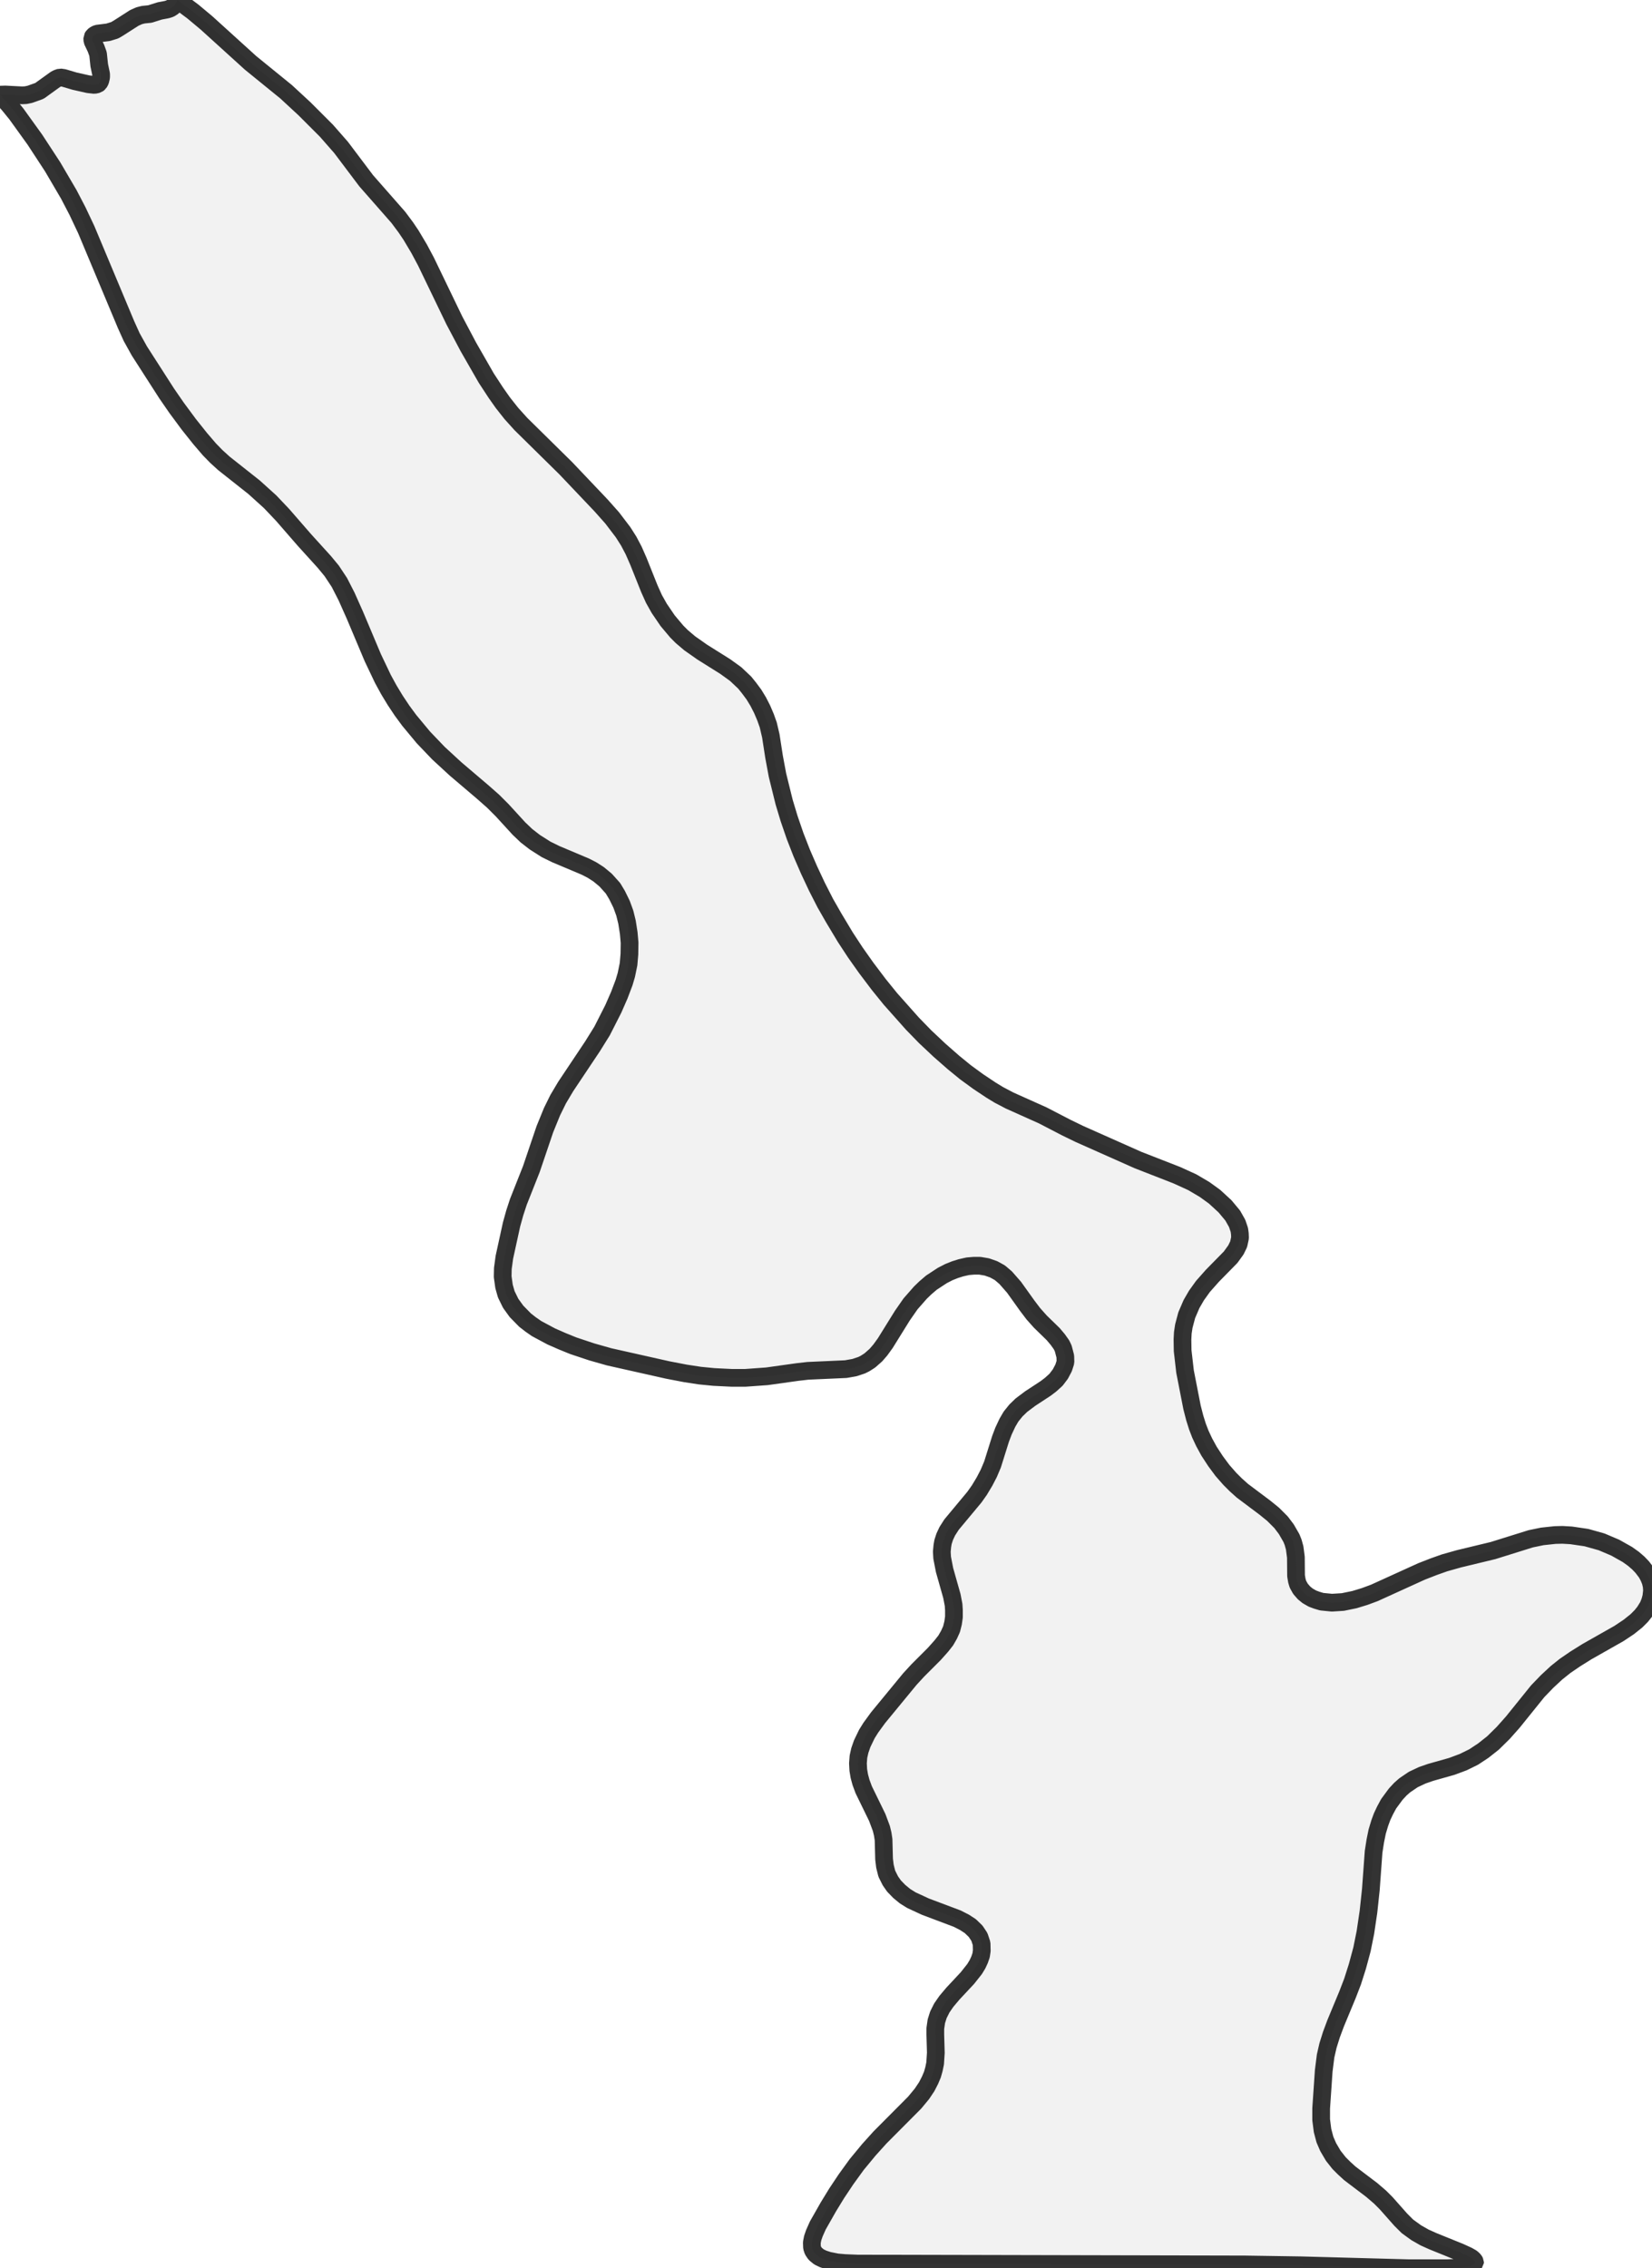 <?xml version="1.0" encoding="UTF-8" standalone="no"?>
<svg viewBox="0 0 186.518 256" xmlns="http://www.w3.org/2000/svg">
  <style>
    g.zone {
      fill: lightgray;
      stroke-width: 2;
      stroke-linecap: square;
      stroke-linejoin: bevel;
      stroke-miterlimit: 3;
      stroke-opacity: 0.8;
      stroke: black;
      fill-opacity: 0.3;
    }
  </style>
  <g class="zone" id="zone">
    <path d="M133.525,152.443 133.795,154.796 134.586,158.845 134.894,160.041 135.203,161.024 135.531,161.873 135.955,162.779 136.514,163.801 137.247,164.92 138.018,165.961 138.847,166.906 139.522,167.581 140.275,168.256 142.82,170.165 143.746,170.917 144.633,171.804 145.231,172.595 145.809,173.598 146.002,174.08 146.176,174.716 146.311,175.758 146.33,177.86 146.426,178.419 146.542,178.805 146.831,179.325 147.236,179.788 147.641,180.116 148.181,180.425 148.644,180.598 149.222,180.772 150.38,180.887 151.614,180.81 152.925,180.54 154.063,180.193 155.162,179.788 160.504,177.358 161.892,176.818 163.088,176.394 164.727,175.931 168.565,175.006 172.827,173.675 174.138,173.405 175.584,173.251 176.413,173.231 177.397,173.289 179.113,173.54 180.83,174.022 182.372,174.678 183.741,175.449 184.416,175.931 184.976,176.413 185.419,176.876 185.901,177.513 186.152,177.975 186.364,178.496 186.48,178.998 186.518,179.518 186.441,180.212 186.306,180.714 186.094,181.254 185.689,181.909 185.304,182.392 184.764,182.932 183.896,183.626 182.797,184.359 179.19,186.403 177.86,187.232 176.703,188.023 175.738,188.794 174.678,189.777 173.617,190.877 170.802,194.367 169.722,195.582 168.565,196.72 167.465,197.588 166.386,198.301 165.209,198.88 163.917,199.362 161.526,200.037 160.581,200.365 159.559,200.847 158.595,201.502 158.113,201.927 157.592,202.486 156.782,203.585 156.377,204.337 156.049,205.031 155.779,205.764 155.49,206.728 155.278,207.77 155.085,209.004 154.776,213.247 154.506,215.773 154.159,218.106 153.774,220.015 153.253,221.944 152.713,223.641 152.134,225.145 150.804,228.346 150.322,229.638 149.936,230.872 149.666,232.049 149.454,233.727 149.165,237.969 149.165,239.242 149.319,240.457 149.589,241.479 149.955,242.327 150.534,243.311 151.189,244.14 151.749,244.699 152.404,245.297 154.873,247.168 155.818,247.978 156.493,248.653 158.151,250.523 158.903,251.275 159.887,251.989 160.832,252.529 161.777,252.953 164.824,254.187 165.711,254.592 166.154,254.843 166.424,255.094 166.54,255.306 166.54,255.421 166.328,255.634 165.961,255.788 164.92,255.942 163.435,256 158.98,256 146.889,255.672 140.564,255.576 96.827,255.479 95.4,255.421 94.513,255.344 93.548,255.151 92.951,254.959 92.469,254.727 92.044,254.38 91.794,254.014 91.678,253.667 91.659,253.107 91.755,252.606 91.948,252.047 92.334,251.179 93.529,249.077 94.474,247.534 95.515,245.972 96.73,244.294 98.1,242.636 99.353,241.247 103.268,237.313 104.097,236.311 104.637,235.501 105.003,234.787 105.273,234.151 105.447,233.534 105.582,232.878 105.659,231.682 105.601,229.658 105.601,228.944 105.717,228.134 105.948,227.401 106.334,226.63 106.855,225.878 107.587,225.01 109.227,223.255 110.037,222.233 110.364,221.693 110.596,221.192 110.769,220.69 110.847,220.17 110.827,219.36 110.577,218.608 110.152,217.971 109.555,217.393 108.899,216.968 108.07,216.544 104.483,215.194 102.901,214.461 102.188,214.018 101.532,213.478 100.934,212.861 100.529,212.282 100.124,211.472 99.912,210.624 99.816,209.833 99.758,207.635 99.662,206.998 99.507,206.362 99.045,205.128 97.521,202.004 97.213,201.175 97.02,200.461 96.904,199.767 96.865,199.015 96.923,198.263 97.078,197.568 97.347,196.797 97.868,195.717 98.312,195.004 99.141,193.866 102.728,189.507 103.615,188.543 105.485,186.673 106.276,185.786 106.778,185.149 107.144,184.513 107.433,183.876 107.607,183.182 107.703,182.507 107.703,181.736 107.665,181.138 107.472,180.135 106.643,177.204 106.373,175.816 106.334,175.121 106.392,174.504 106.469,174.041 106.662,173.444 106.951,172.827 107.433,172.074 110.017,168.97 110.577,168.179 111.155,167.215 111.637,166.289 112.061,165.286 112.968,162.394 113.296,161.526 113.739,160.581 114.144,159.887 114.703,159.192 115.321,158.595 116.323,157.843 118.059,156.705 118.618,156.281 119.235,155.721 119.717,155.085 120.084,154.391 120.296,153.735 120.277,153.079 120.045,152.192 119.852,151.787 119.428,151.189 118.907,150.572 117.461,149.165 116.67,148.278 115.995,147.39 114.491,145.288 113.546,144.209 112.891,143.649 112.196,143.264 111.425,142.994 110.634,142.859 109.94,142.859 109.265,142.916 108.494,143.09 107.819,143.302 107.144,143.572 106.392,143.958 105.158,144.768 104.483,145.346 103.923,145.886 102.805,147.159 101.879,148.49 99.951,151.594 99.392,152.366 98.89,152.944 98.215,153.542 97.675,153.889 97.29,154.082 96.48,154.352 95.496,154.526 91.215,154.718 90.039,154.853 86.587,155.336 84.176,155.509 82.576,155.509 80.609,155.413 79.027,155.258 77.388,155.008 75.383,154.622 68.768,153.137 66.801,152.578 64.718,151.884 63.484,151.382 62.25,150.842 60.591,149.955 59.897,149.473 59.28,148.991 58.316,148.008 57.66,147.101 57.159,146.079 56.908,145.192 56.754,144.093 56.773,143.167 56.947,141.894 57.757,138.192 58.123,136.88 58.528,135.646 59.994,131.944 61.517,127.45 62.327,125.464 63.021,124.056 63.87,122.629 66.897,118.097 67.977,116.362 69.25,113.855 69.925,112.312 70.465,110.885 70.716,110.037 70.966,108.822 71.063,107.684 71.082,106.392 70.986,105.312 70.793,104.078 70.542,103.056 70.176,102.053 69.674,101.031 69.212,100.259 68.382,99.334 67.592,98.678 66.84,98.196 66.088,97.81 62.751,96.403 61.652,95.863 60.379,95.053 59.434,94.32 58.586,93.51 56.715,91.466 55.693,90.444 54.536,89.422 51.431,86.78 49.503,85.005 47.806,83.231 46.205,81.303 45.395,80.204 44.624,79.047 43.911,77.87 43.236,76.636 42.098,74.245 40.073,69.443 39.128,67.322 38.318,65.74 37.45,64.429 36.621,63.426 34.365,60.939 31.916,58.123 30.508,56.638 28.695,54.999 25.282,52.299 24.433,51.528 23.643,50.718 22.601,49.503 21.309,47.883 19.94,46.032 18.822,44.412 15.736,39.61 14.868,38.048 14.232,36.64 9.739,25.918 8.755,23.835 7.772,21.946 5.94,18.822 3.934,15.755 1.851,12.863 1.003,11.821 0,10.684 0.598,10.664 2.488,10.761 2.912,10.741 3.375,10.645 4.455,10.259 6.248,8.967 6.46,8.852 6.788,8.736 7.193,8.794 8.427,9.16 9.97,9.507 10.664,9.584 11.011,9.507 11.185,9.372 11.32,9.122 11.416,8.717 11.416,8.369 11.204,7.367 11.069,6.094 10.838,5.457 10.433,4.609 10.414,4.262 10.549,4.05 10.761,3.895 10.973,3.799 12.207,3.645 12.959,3.413 13.383,3.163 15.158,2.025 15.717,1.774 16.18,1.658 16.932,1.581 18.031,1.234 18.841,1.08 19.207,0.964 19.535,0.752 19.728,0.54 20.036,0 21.791,1.311 23.315,2.584 28.29,7.097 32.301,10.356 34.365,12.265 36.872,14.772 38.511,16.642 41.346,20.403 44.971,24.53 45.82,25.667 46.417,26.555 47.324,28.078 48.095,29.524 51.296,36.158 52.878,39.147 54.903,42.676 56.002,44.354 56.792,45.473 57.737,46.668 58.817,47.864 63.87,52.839 67.862,57.043 69.115,58.451 70.349,60.071 70.986,61.074 71.545,62.134 72.085,63.368 73.319,66.454 73.84,67.611 74.438,68.672 75.383,70.06 76.405,71.275 76.983,71.854 77.87,72.606 79.297,73.608 81.881,75.228 83.058,76.077 84.08,77.041 84.562,77.639 85.121,78.391 85.603,79.182 86.047,80.049 86.433,80.956 86.741,81.824 87.03,83.058 87.397,85.43 87.782,87.493 88.535,90.54 89.094,92.391 89.769,94.358 90.521,96.287 91.35,98.196 92.237,100.086 93.182,101.937 94.108,103.557 95.438,105.775 96.576,107.51 97.791,109.227 99.218,111.117 100.529,112.736 103.017,115.533 104.463,117.018 106.083,118.541 107.645,119.91 109.015,121.029 110.442,122.07 111.888,123.034 112.775,123.574 113.99,124.211 117.731,125.888 120.412,127.277 121.839,127.971 128.472,130.922 132.869,132.638 134.605,133.429 136.013,134.258 137.131,135.068 138.307,136.148 139.175,137.189 139.677,138.076 139.927,138.809 139.985,139.233 140.005,139.715 139.85,140.429 139.542,141.065 138.944,141.894 136.88,143.996 135.82,145.192 135.087,146.214 134.528,147.178 133.988,148.432 133.66,149.666 133.544,150.437 133.506,151.189 133.525,152.443Z"/>
  </g>
</svg>